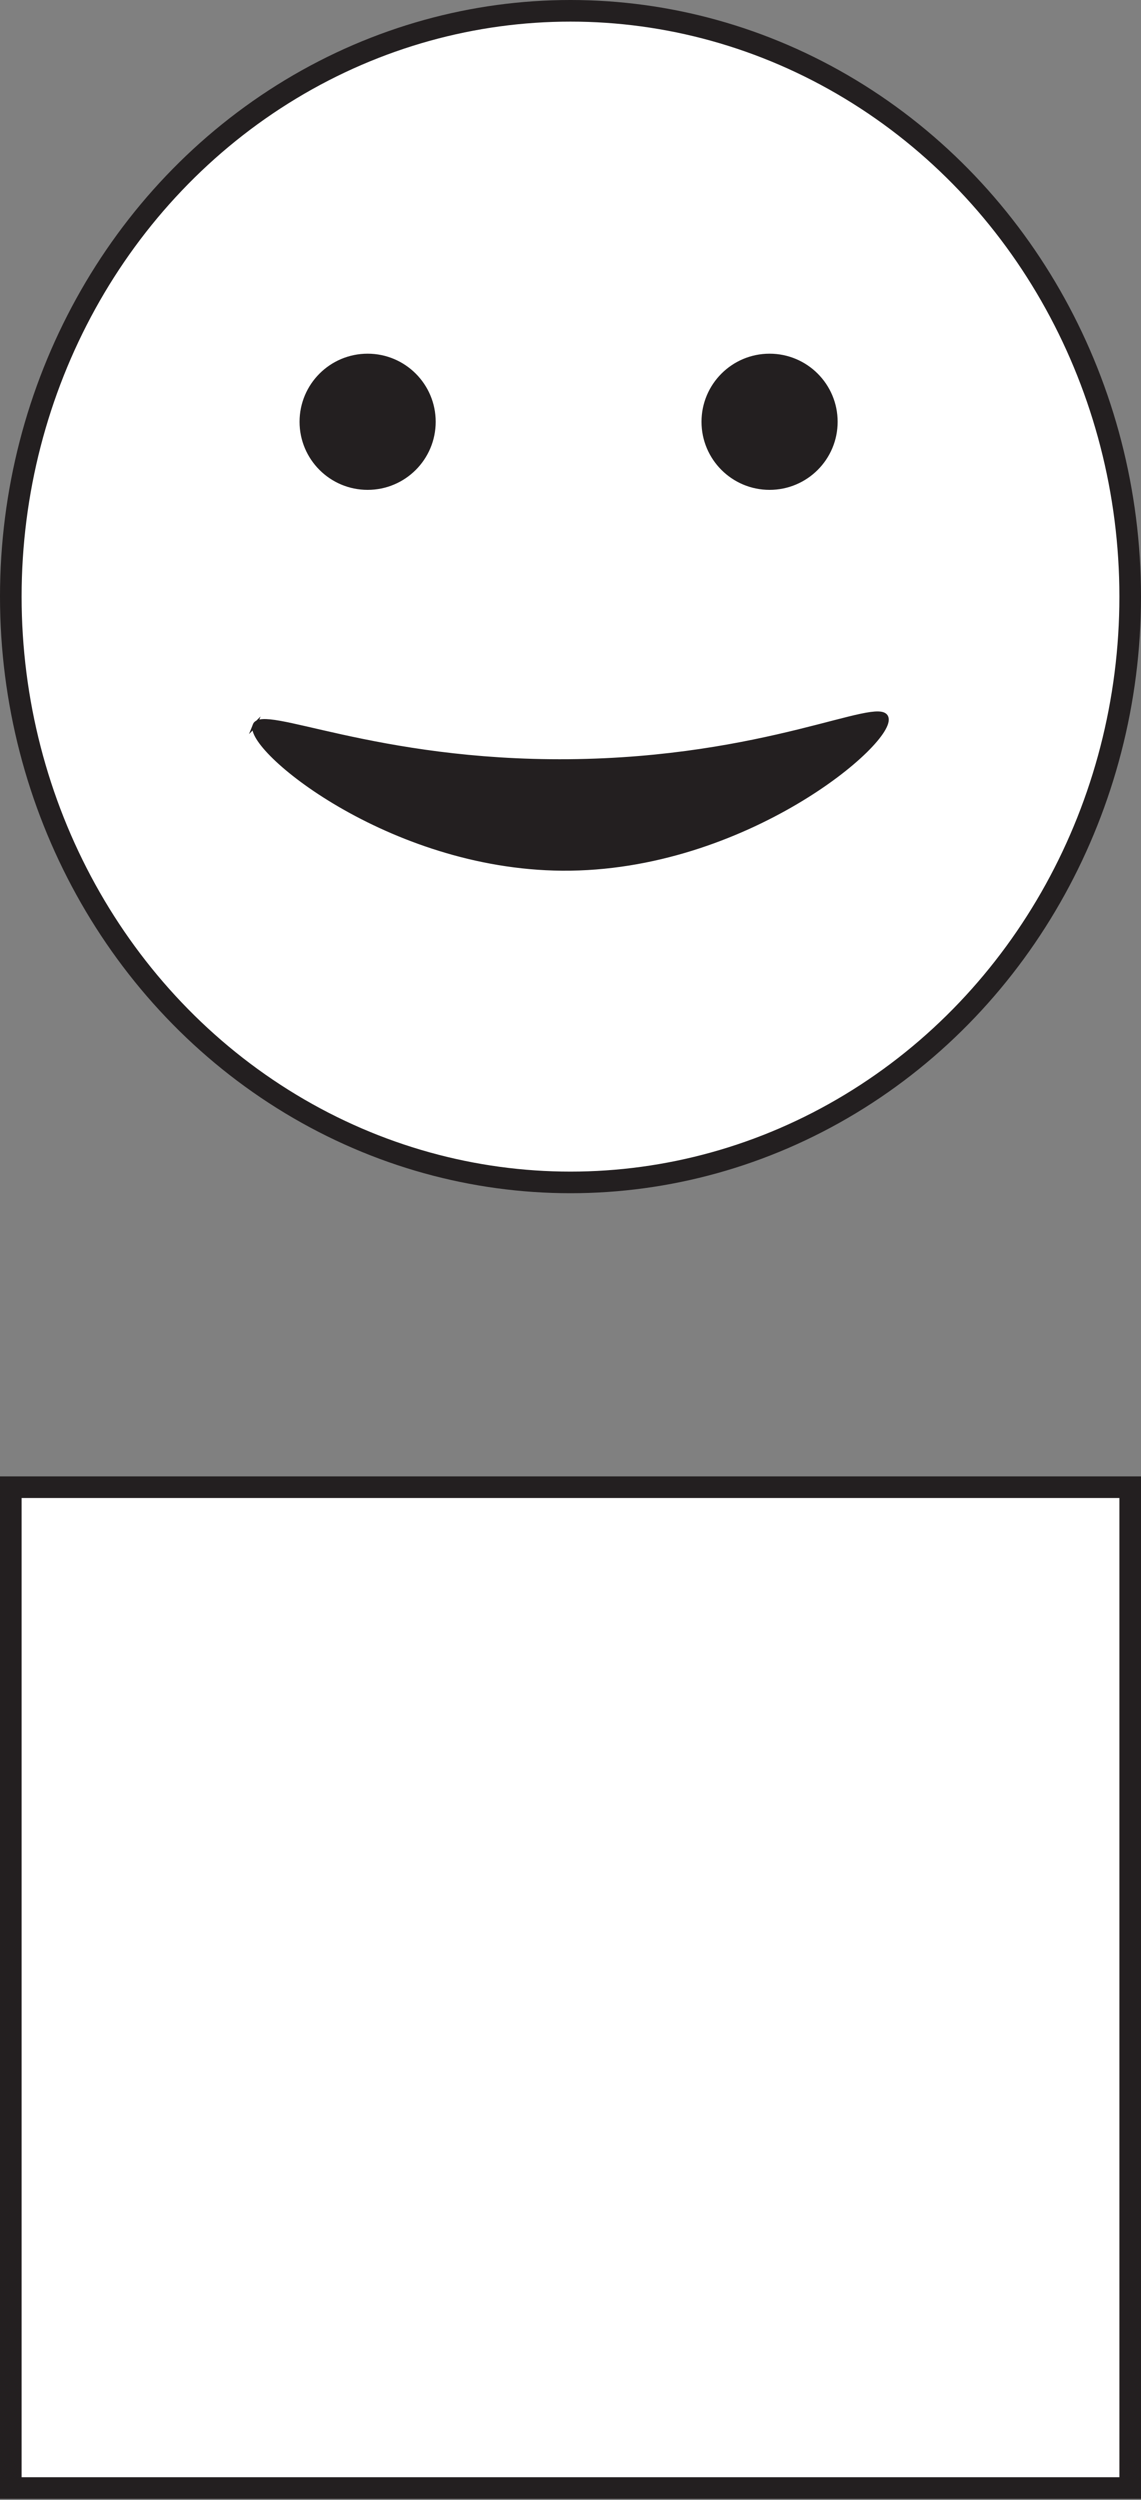 <?xml version="1.0" encoding="UTF-8"?>
<svg id="Layer_1" data-name="Layer 1" xmlns="http://www.w3.org/2000/svg" viewBox="0 0 264 578.31">
  <rect x="0" y="0" width="264" height="578.31" fill="#808080" stroke="none"/>
  <defs>
    <style>
      .cls-1 {
        fill: #fff;
        stroke-width: 5px;
      }

      .cls-1, .cls-2 {
        stroke: #231f20;
        stroke-miterlimit: 10;
      }

      .cls-2 {
        fill: #231f20;
      }
    </style>
  </defs>
  <rect class="cls-1" x="2.5" y="344" width="259" height="231.5"/>
  <ellipse class="cls-1" cx="132" cy="138" rx="129.5" ry="135.5"/>
  <circle class="cls-2" cx="178.06" cy="97.56" r="15.25"/>
  <circle class="cls-2" cx="85.06" cy="97.56" r="15.25"/>
  <path class="cls-2" d="m58.95,167.76c1.77-4.51,27.69,8.74,72.58,8.35,45.71-.4,71.68-14.6,73.51-10.21,2.23,5.35-32.72,35.33-75,35-40.1-.31-73.19-27.78-71.09-33.14Z"/>
</svg>